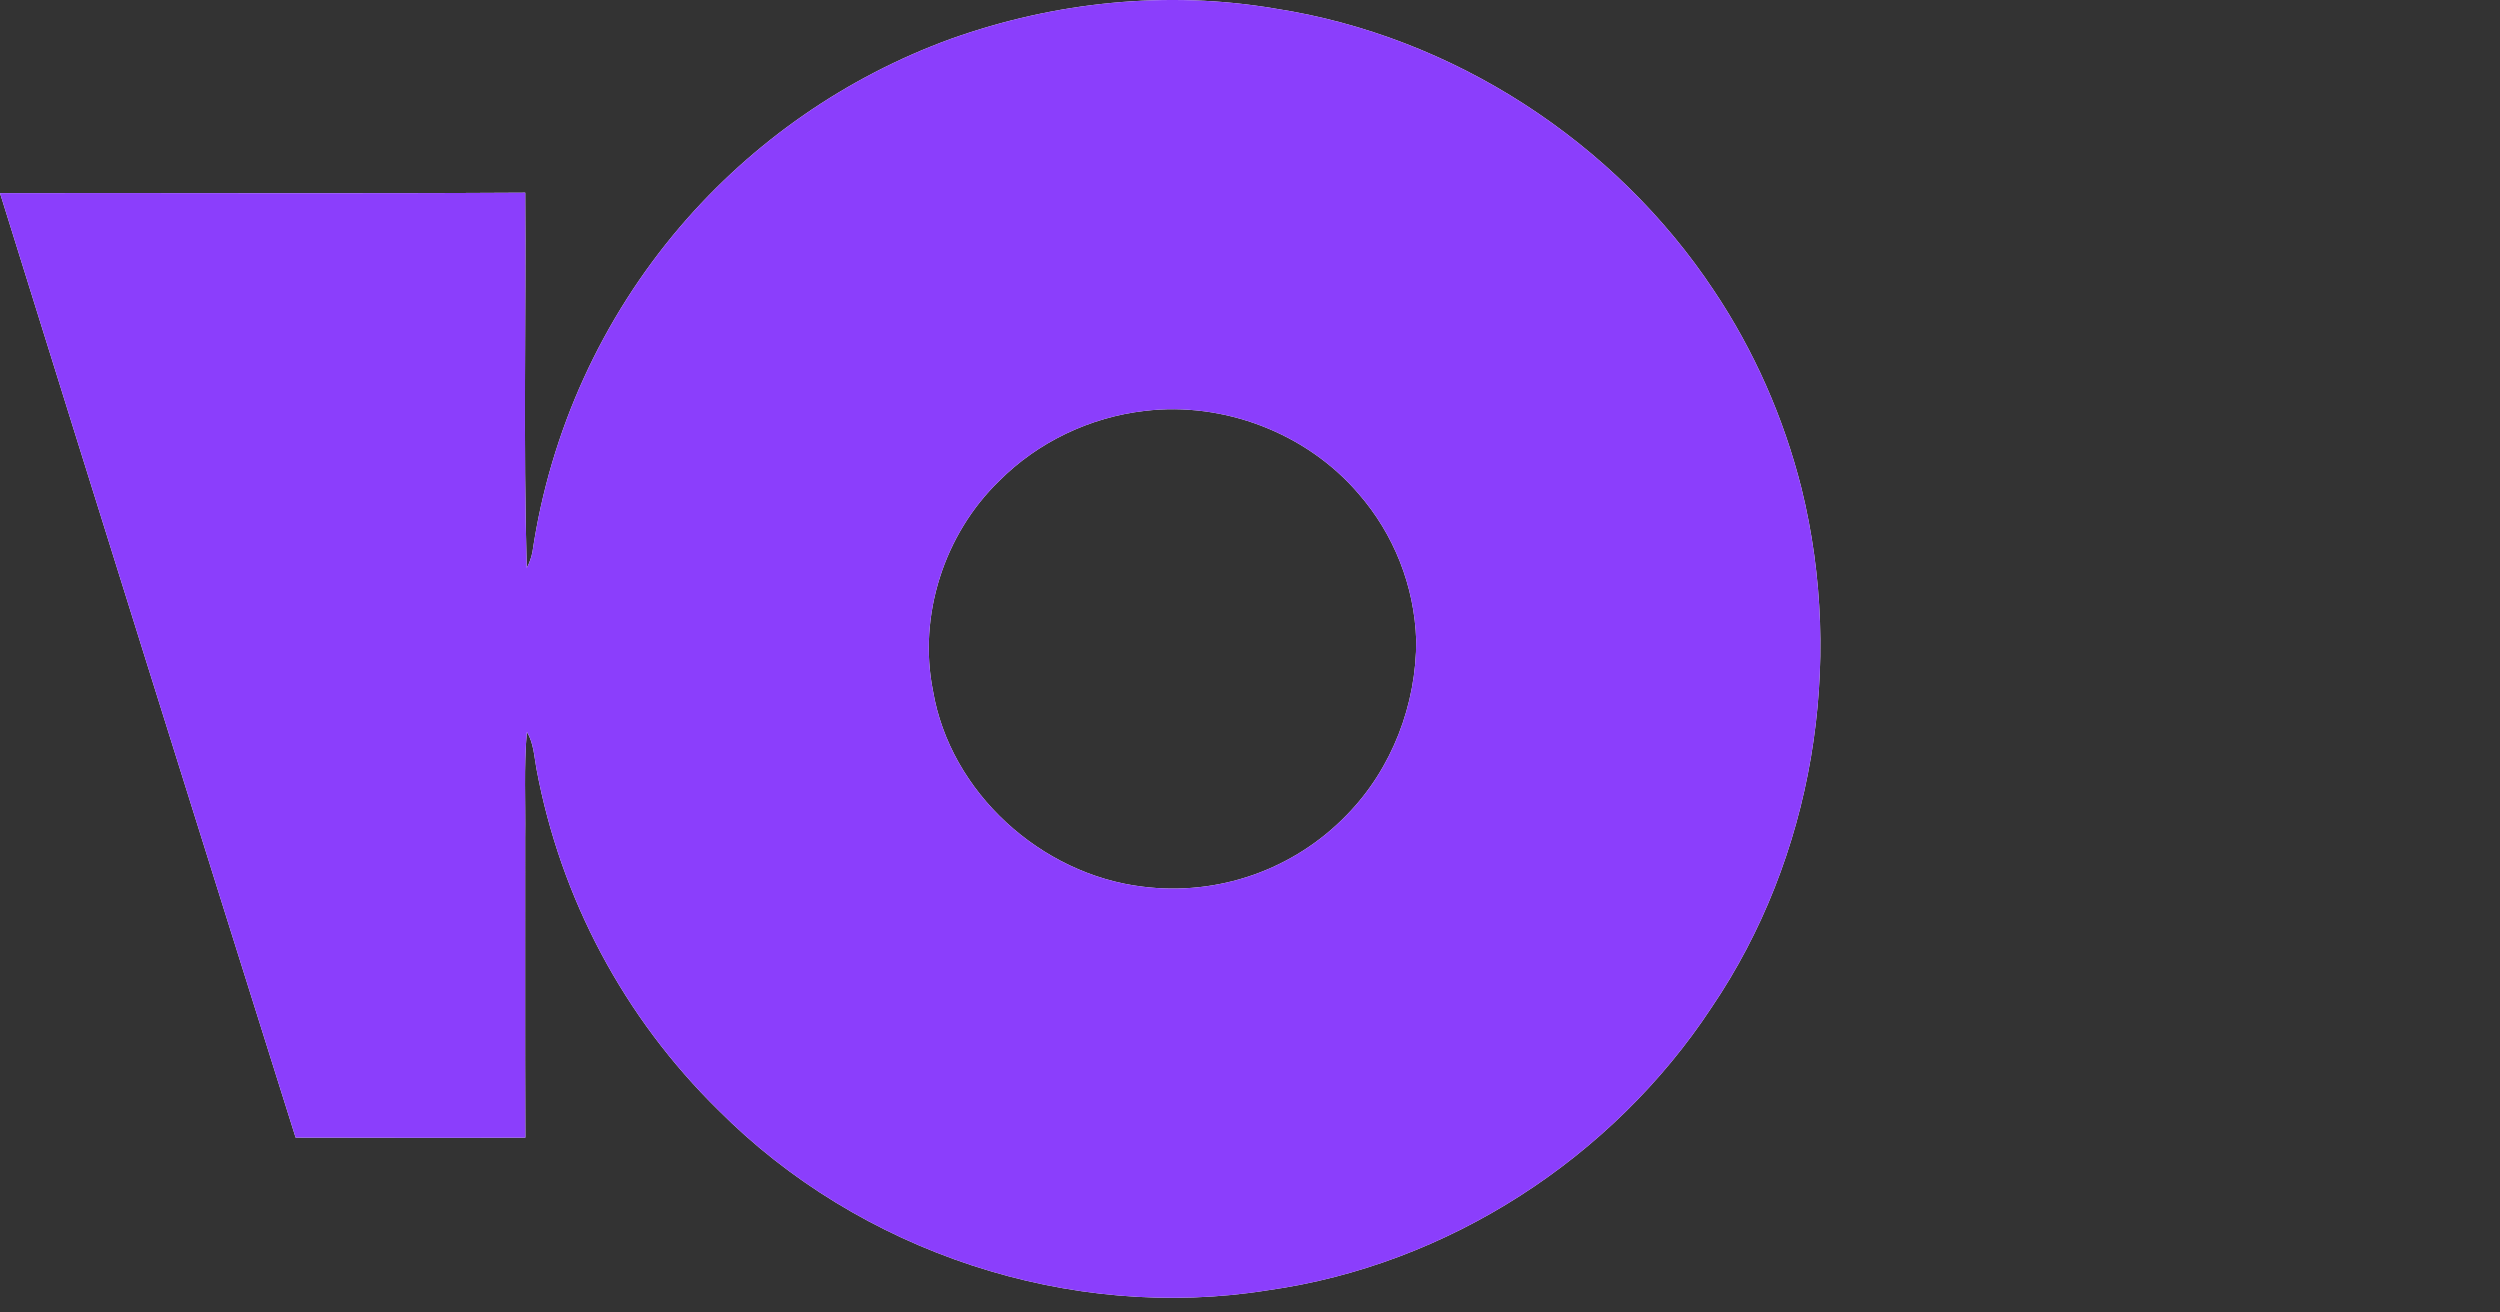 <svg width="40" height="21" viewBox="0 0 40 21" fill="none" xmlns="http://www.w3.org/2000/svg">
<rect x="0" y="0" width="40" height="21" fill="#333333" stroke="none"/>
<path d="M15.222 0.619C16.876 0.029 18.679 -0.158 20.412 0.139C23.24 0.578 25.84 2.262 27.422 4.648C28.068 5.612 28.54 6.688 28.824 7.813C29.517 10.619 29.013 13.718 27.387 16.117C25.798 18.533 23.159 20.239 20.293 20.643C17.123 21.155 13.751 20.035 11.489 17.758C9.984 16.28 8.969 14.374 8.583 12.3C8.546 12.1 8.539 11.89 8.43 11.71C8.38 12.272 8.411 12.837 8.403 13.4C8.405 15 8.399 16.6 8.406 18.202C7.181 18.209 5.956 18.202 4.73 18.202C3.146 13.167 1.57 8.13 0 3.09C2.801 3.085 5.603 3.1 8.404 3.083C8.418 5.083 8.372 7.087 8.428 9.087C8.472 9.005 8.503 8.917 8.52 8.825C8.805 6.903 9.625 5.1 10.887 3.622C12.049 2.264 13.541 1.23 15.221 0.619H15.222ZM18.317 6.574C17.444 6.674 16.603 7.073 15.984 7.698C15.107 8.548 14.687 9.85 14.928 11.052C15.204 12.682 16.658 13.992 18.285 14.187C18.881 14.262 19.487 14.197 20.053 13.998C20.62 13.798 21.133 13.469 21.55 13.037C22.271 12.301 22.665 11.267 22.659 10.241C22.63 9.376 22.303 8.547 21.733 7.895C20.903 6.928 19.58 6.423 18.317 6.574Z" fill="white"/>
<path d="M15.222 0.619C16.876 0.029 18.679 -0.158 20.412 0.139C23.24 0.578 25.84 2.262 27.422 4.648C28.068 5.612 28.54 6.688 28.824 7.813C29.517 10.619 29.013 13.718 27.387 16.117C25.798 18.533 23.159 20.239 20.293 20.643C17.123 21.155 13.751 20.035 11.489 17.758C9.984 16.28 8.969 14.374 8.583 12.3C8.546 12.1 8.539 11.89 8.43 11.71C8.38 12.272 8.411 12.837 8.403 13.4C8.405 15 8.399 16.6 8.406 18.202C7.181 18.209 5.956 18.202 4.73 18.202C3.146 13.167 1.57 8.13 0 3.09C2.801 3.085 5.603 3.1 8.404 3.083C8.418 5.083 8.372 7.087 8.428 9.087C8.472 9.005 8.503 8.917 8.52 8.825C8.805 6.903 9.625 5.1 10.887 3.622C12.049 2.264 13.541 1.23 15.221 0.619H15.222ZM18.317 6.574C17.444 6.674 16.603 7.073 15.984 7.698C15.107 8.548 14.687 9.85 14.928 11.052C15.204 12.682 16.658 13.992 18.285 14.187C18.881 14.262 19.487 14.197 20.053 13.998C20.62 13.798 21.133 13.469 21.55 13.037C22.271 12.301 22.665 11.267 22.659 10.241C22.63 9.376 22.303 8.547 21.733 7.895C20.903 6.928 19.58 6.423 18.317 6.574Z" fill="#8B3EFC"/>
</svg>
